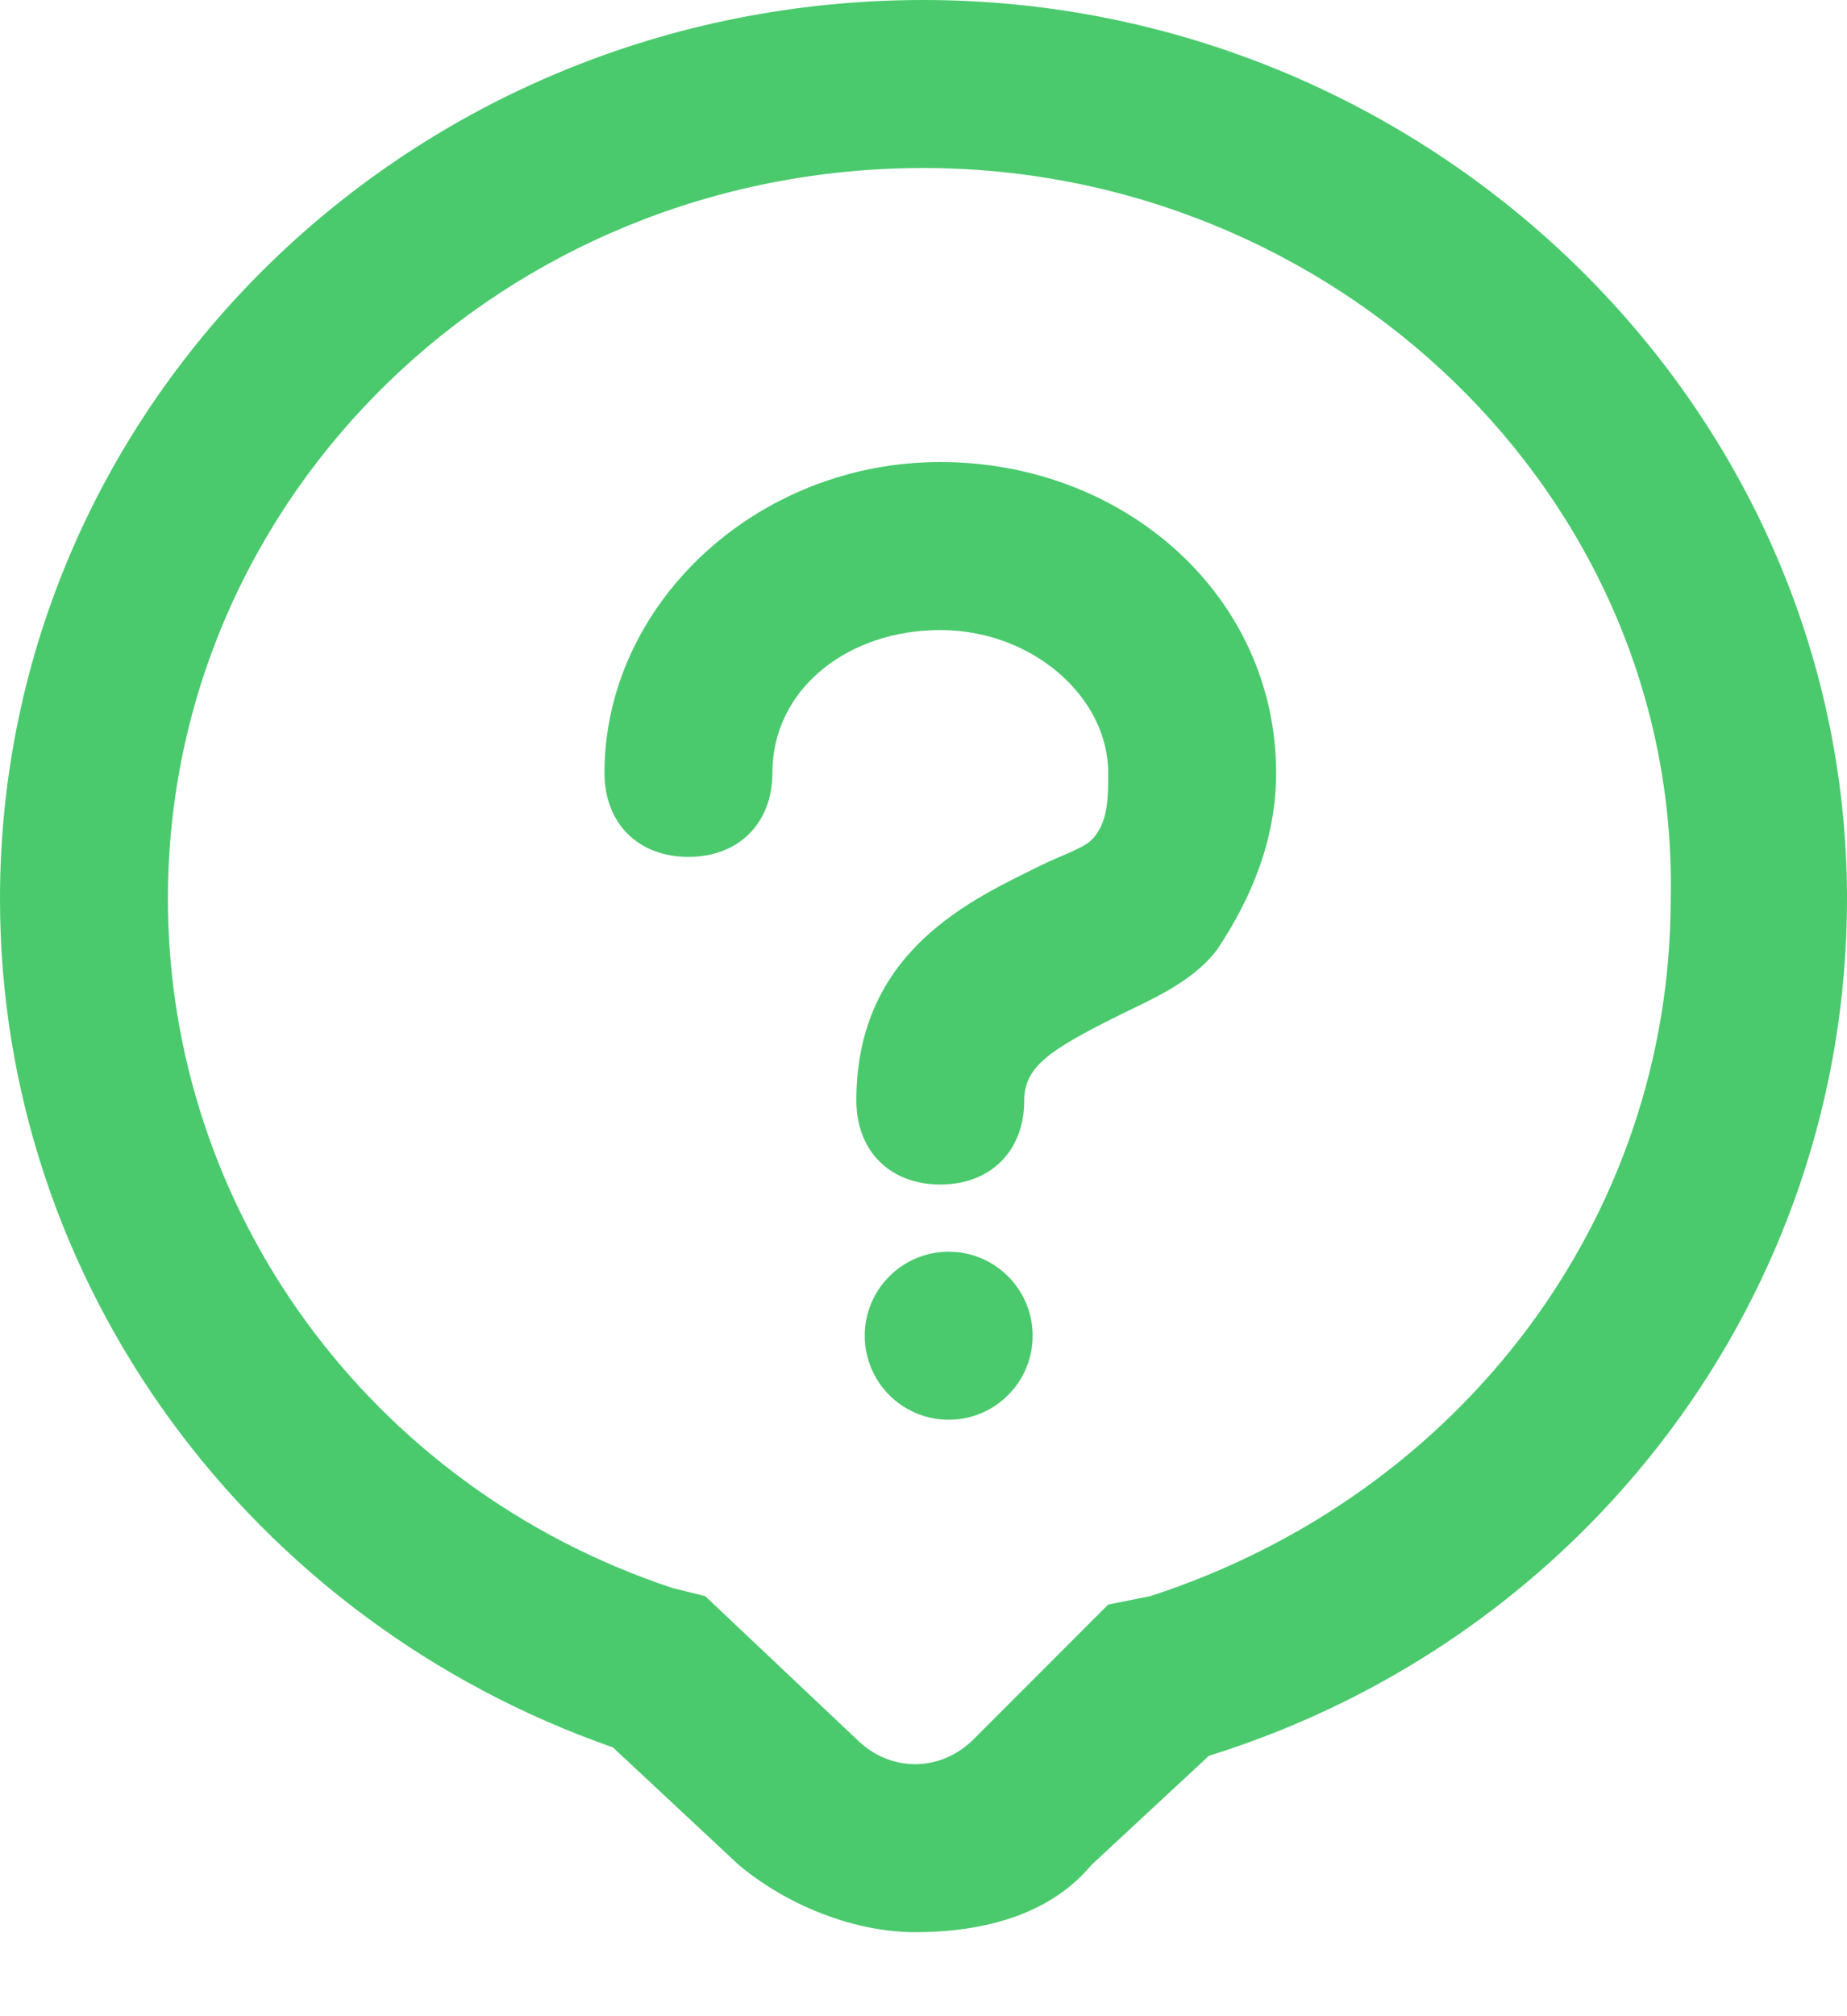 <?xml version="1.0" encoding="utf-8"?>
<!-- Generator: Adobe Illustrator 22.0.1, SVG Export Plug-In . SVG Version: 6.00 Build 0)  -->
<svg version="1.1" id="图层_1" xmlns="http://www.w3.org/2000/svg" xmlns:xlink="http://www.w3.org/1999/xlink" x="0px" y="0px"
	 viewBox="0 0 22 24" style="enable-background:new 0 0 22 24;" xml:space="preserve">
<style type="text/css">
	.st0{fill:none;}
	.st1{fill:#4ACA6D;}
</style>
<title>Group 8</title>
<desc>Created with Sketch.</desc>
<g id="Page-1">
	<g id="首页轮播卡片_x2F_未登录" transform="translate(-997, -468)">
		<g id="Group-8" transform="translate(996, 468)">
			<g id="Rectangle-16">
				<rect class="st0" width="24" height="24"/>
			</g>
			<g id="Group-3-Copy" transform="translate(1, 0)">
				<g id="Combined-Shape">
					<path class="st1" d="M10.9,23c-0.7,0-1.5-0.3-2.1-0.8l-1.5-1.4C3,19.3,0,15.3,0,10.7C0,4.8,4.9,0,11,0c6,0,11,4.8,11,10.7
						c0,4.7-3.1,8.8-7.6,10.2l0,0L13,22.2C12.5,22.8,11.7,23,10.9,23z M11,2c-5,0-9,3.9-9,8.7c0,3.7,2.4,7,6,8.2l0,0L8.4,19l1.8,1.7
						c0.4,0.4,1,0.4,1.4,0l1.6-1.6l0.5-0.1c3.7-1.2,6.2-4.5,6.2-8.3C20,5.9,15.9,2,11,2z"/>
				</g>
				<g id="Oval-10">
					<path class="st1" d="M11.2,14.1c-0.6,0-1-0.4-1-1c0-1.8,1.4-2.4,2.2-2.8c0.2-0.1,0.5-0.2,0.6-0.3c0.2-0.2,0.2-0.5,0.2-0.8
						c0-0.9-0.9-1.7-2-1.7s-2,0.7-2,1.7c0,0.6-0.4,1-1,1s-1-0.4-1-1c0-2,1.8-3.7,4-3.7s4,1.6,4,3.7c0,0.8-0.3,1.5-0.7,2.1
						c-0.3,0.4-0.8,0.6-1.2,0.8c-0.8,0.4-1.1,0.6-1.1,1C12.2,13.7,11.8,14.1,11.2,14.1z"/>
				</g>
				<g id="Oval-11">
					<ellipse class="st1" cx="11.3" cy="15.9" rx="1" ry="1"/>
				</g>
			</g>
		</g>
	</g>
</g>
</svg>
